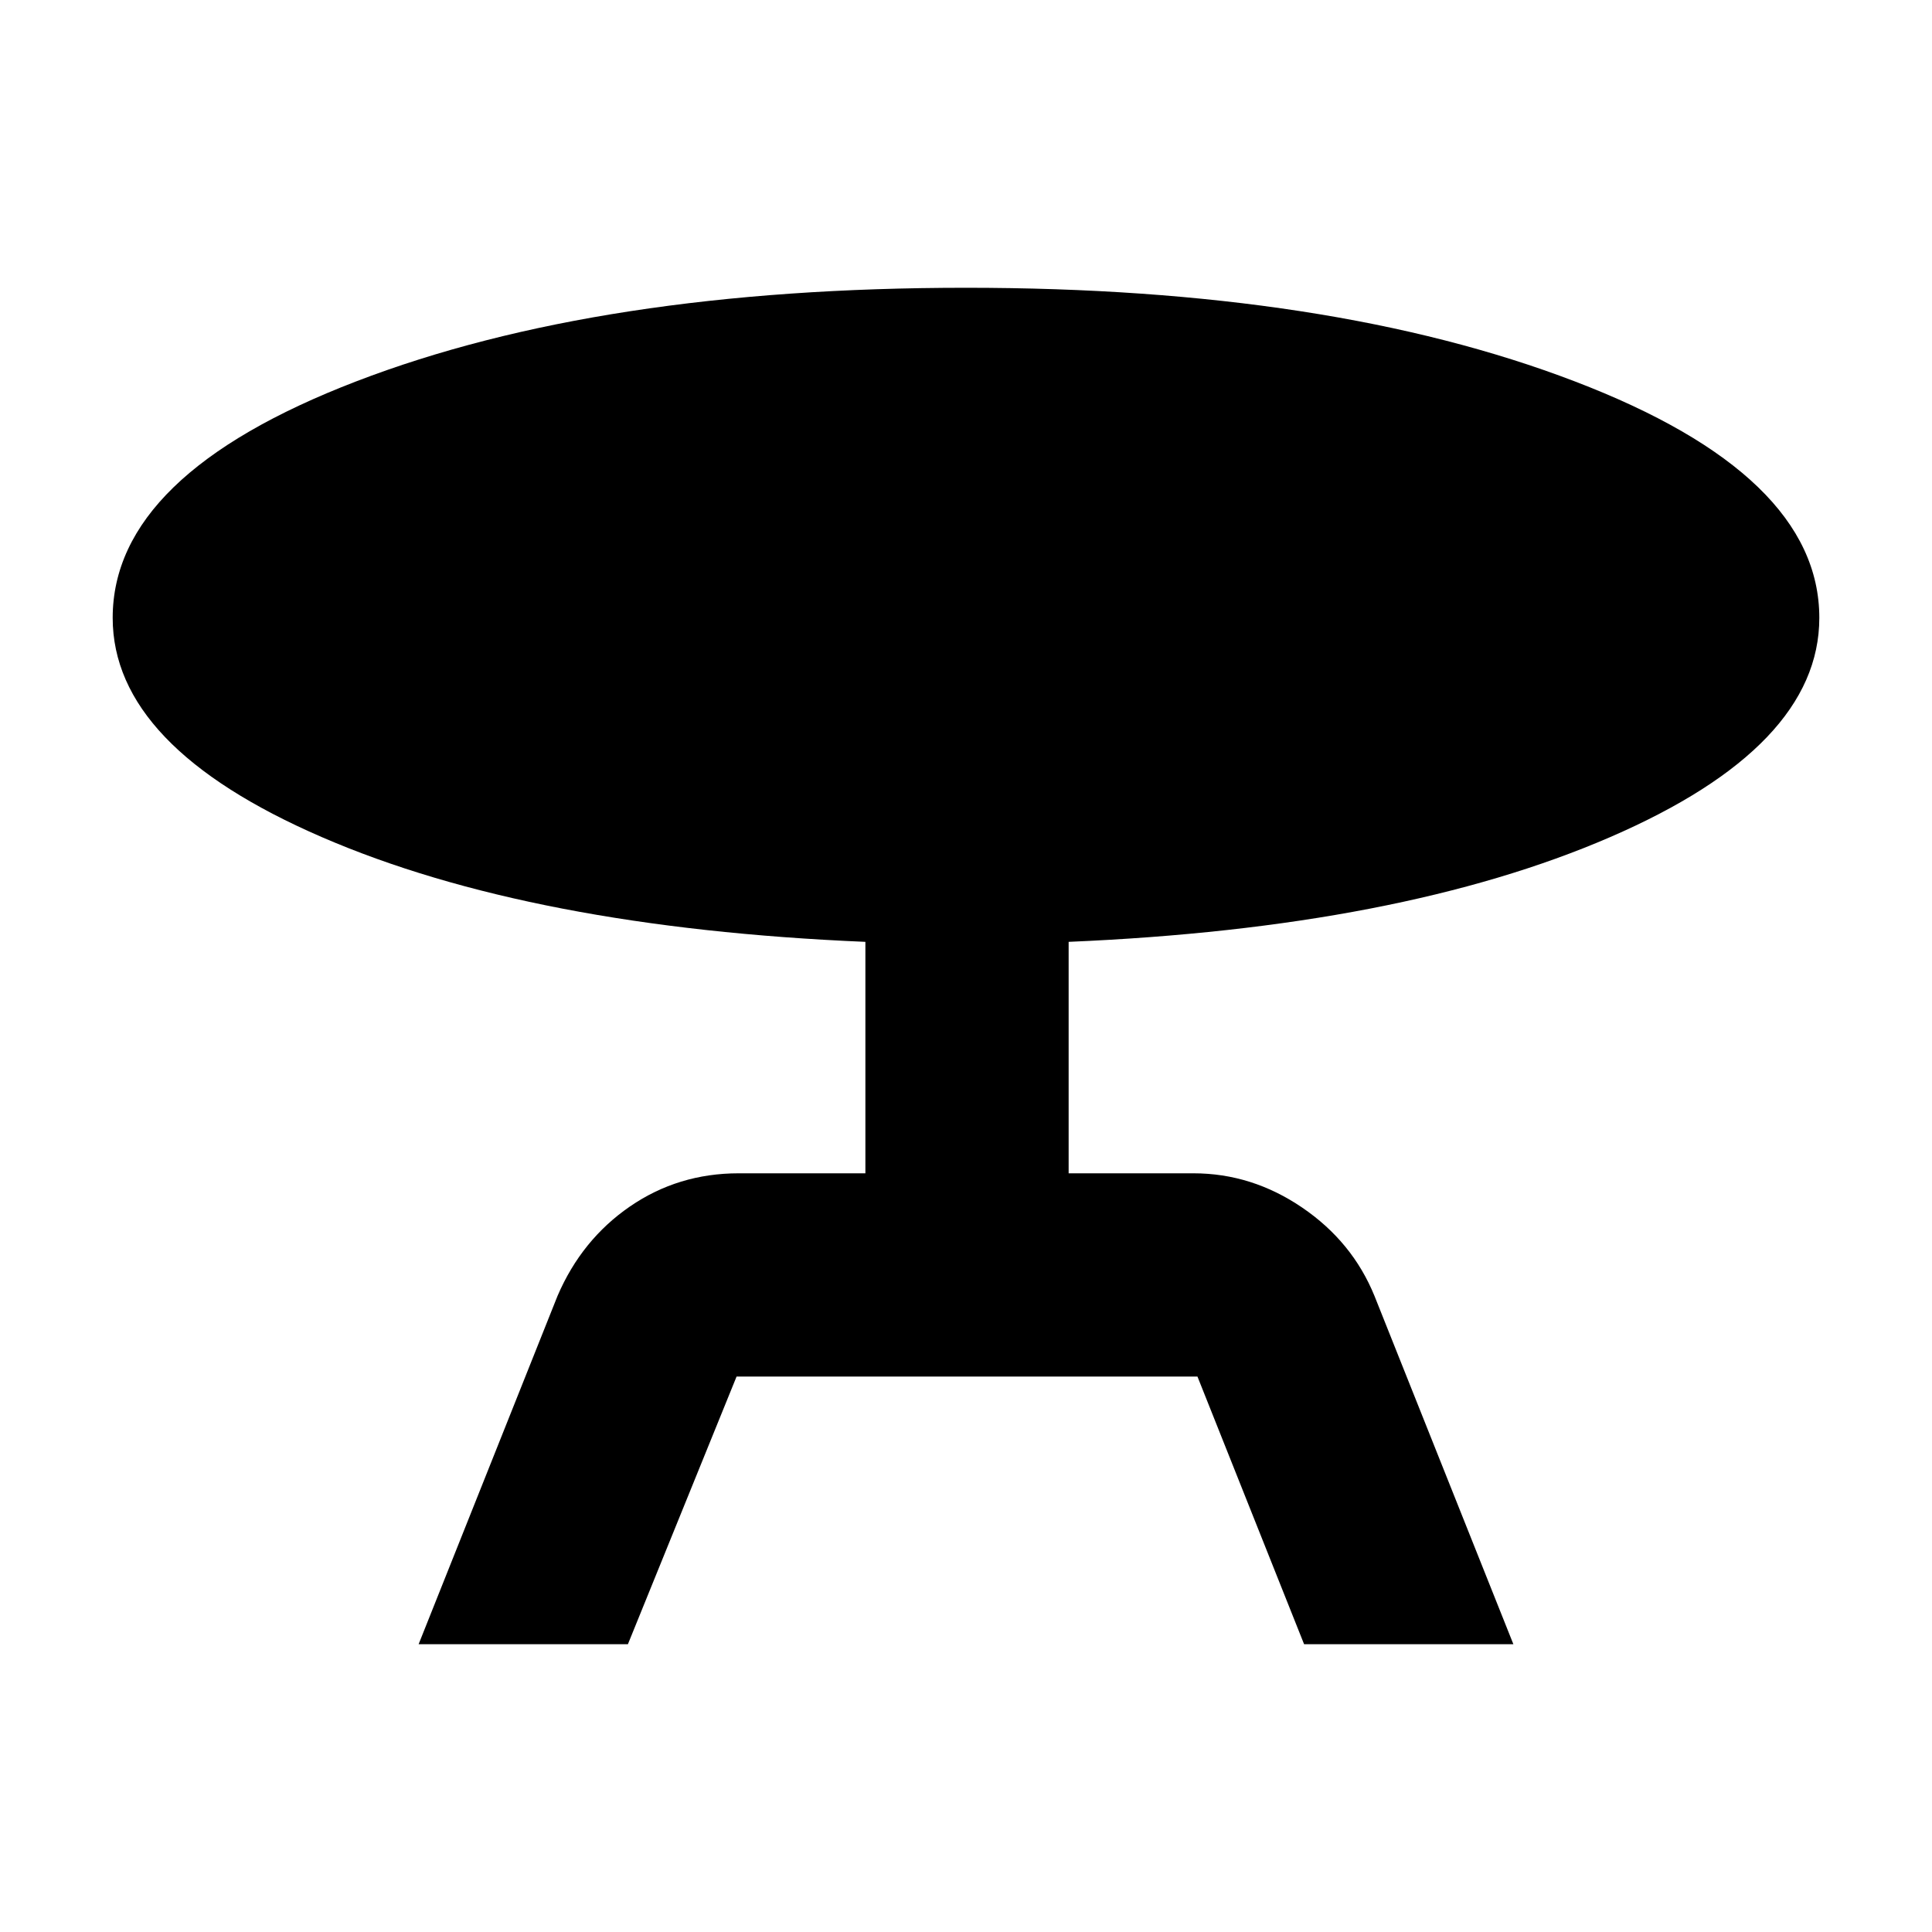 <svg xmlns="http://www.w3.org/2000/svg" height="40" width="40"><path d="M8.667 34.042 11.542 26.833Q12.042 25.667 13.042 24.979Q14.042 24.292 15.292 24.292H17.917V19.5Q11 19.208 6.667 17.333Q2.333 15.458 2.333 12.792Q2.333 9.833 7.375 7.896Q12.417 5.958 20 5.958Q27.542 5.958 32.604 7.896Q37.667 9.833 37.667 12.792Q37.667 15.458 33.333 17.333Q29 19.208 22.125 19.5V24.292H24.708Q25.917 24.292 26.958 25Q28 25.708 28.458 26.833L31.333 34.042H27L24.792 28.5H15.25L13 34.042Z"/></svg>